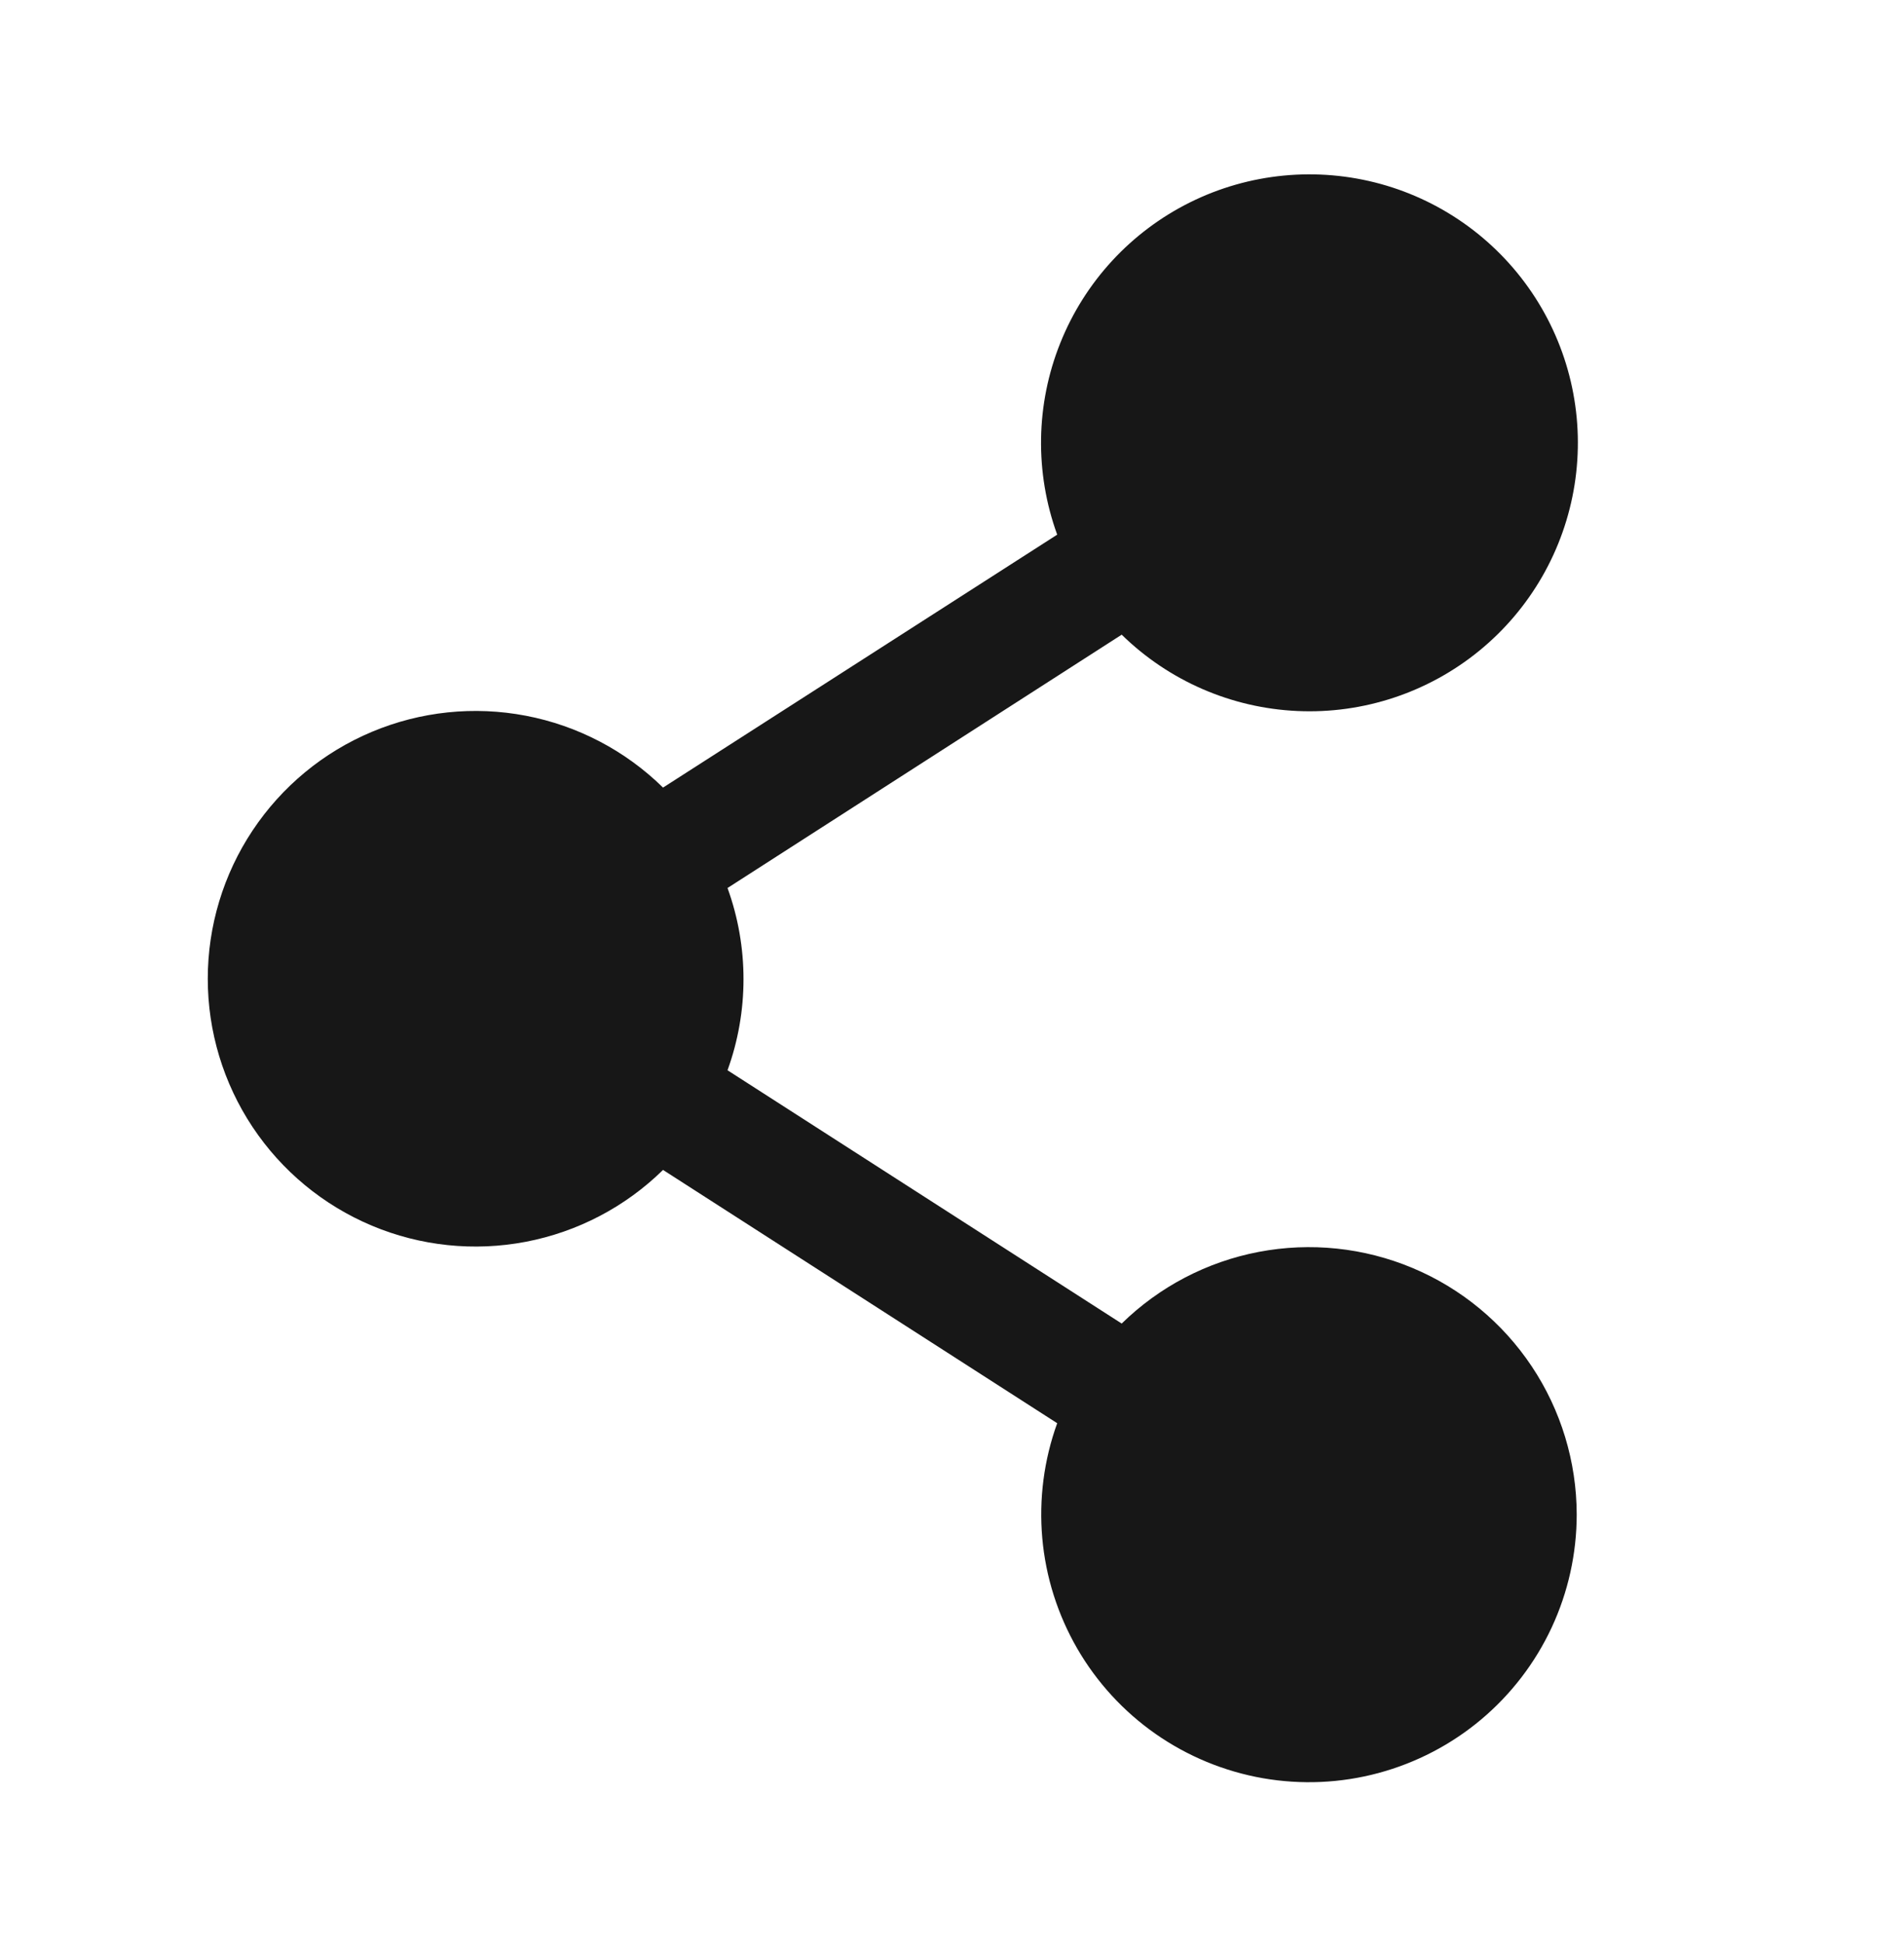 <svg width="48" height="49" viewBox="0 0 48 49" fill="none" xmlns="http://www.w3.org/2000/svg">
<g clip-path="url(#clip0_10681_667)">
<path d="M39.749 38.169C39.749 39.154 39.534 40.128 39.118 41.021C38.702 41.914 38.095 42.705 37.341 43.339C36.587 43.972 35.703 44.433 34.751 44.689C33.8 44.945 32.804 44.989 31.833 44.819C30.863 44.648 29.942 44.268 29.134 43.704C28.326 43.14 27.652 42.405 27.158 41.553C26.665 40.7 26.363 39.75 26.276 38.769C26.189 37.787 26.317 36.799 26.652 35.872L16.715 29.488C15.766 30.419 14.563 31.049 13.257 31.299C11.951 31.549 10.601 31.408 9.375 30.893C8.149 30.378 7.103 29.513 6.367 28.406C5.631 27.299 5.238 25.999 5.238 24.669C5.238 23.34 5.631 22.04 6.367 20.933C7.103 19.826 8.149 18.96 9.375 18.446C10.601 17.931 11.951 17.79 13.257 18.04C14.563 18.29 15.766 18.919 16.715 19.851L26.652 13.476C26.084 11.912 26.11 10.193 26.729 8.648C27.346 7.103 28.512 5.84 30.002 5.1C31.493 4.36 33.204 4.196 34.808 4.637C36.412 5.079 37.797 6.097 38.699 7.495C39.601 8.894 39.955 10.575 39.695 12.219C39.435 13.863 38.579 15.353 37.289 16.405C36 17.456 34.368 17.997 32.706 17.921C31.044 17.846 29.467 17.161 28.278 15.997L18.341 22.382C18.878 23.866 18.878 25.491 18.341 26.976L28.278 33.36C29.227 32.431 30.428 31.803 31.733 31.554C33.036 31.305 34.385 31.446 35.609 31.959C36.834 32.472 37.879 33.335 38.616 34.44C39.352 35.544 39.746 36.842 39.749 38.169Z" fill="#171717"/>
</g>
<defs>
<clipPath id="clip0_10681_667">
<rect width="48" height="48" fill="white" transform="translate(0 0.67)"/>
</clipPath>
</defs>
</svg>

